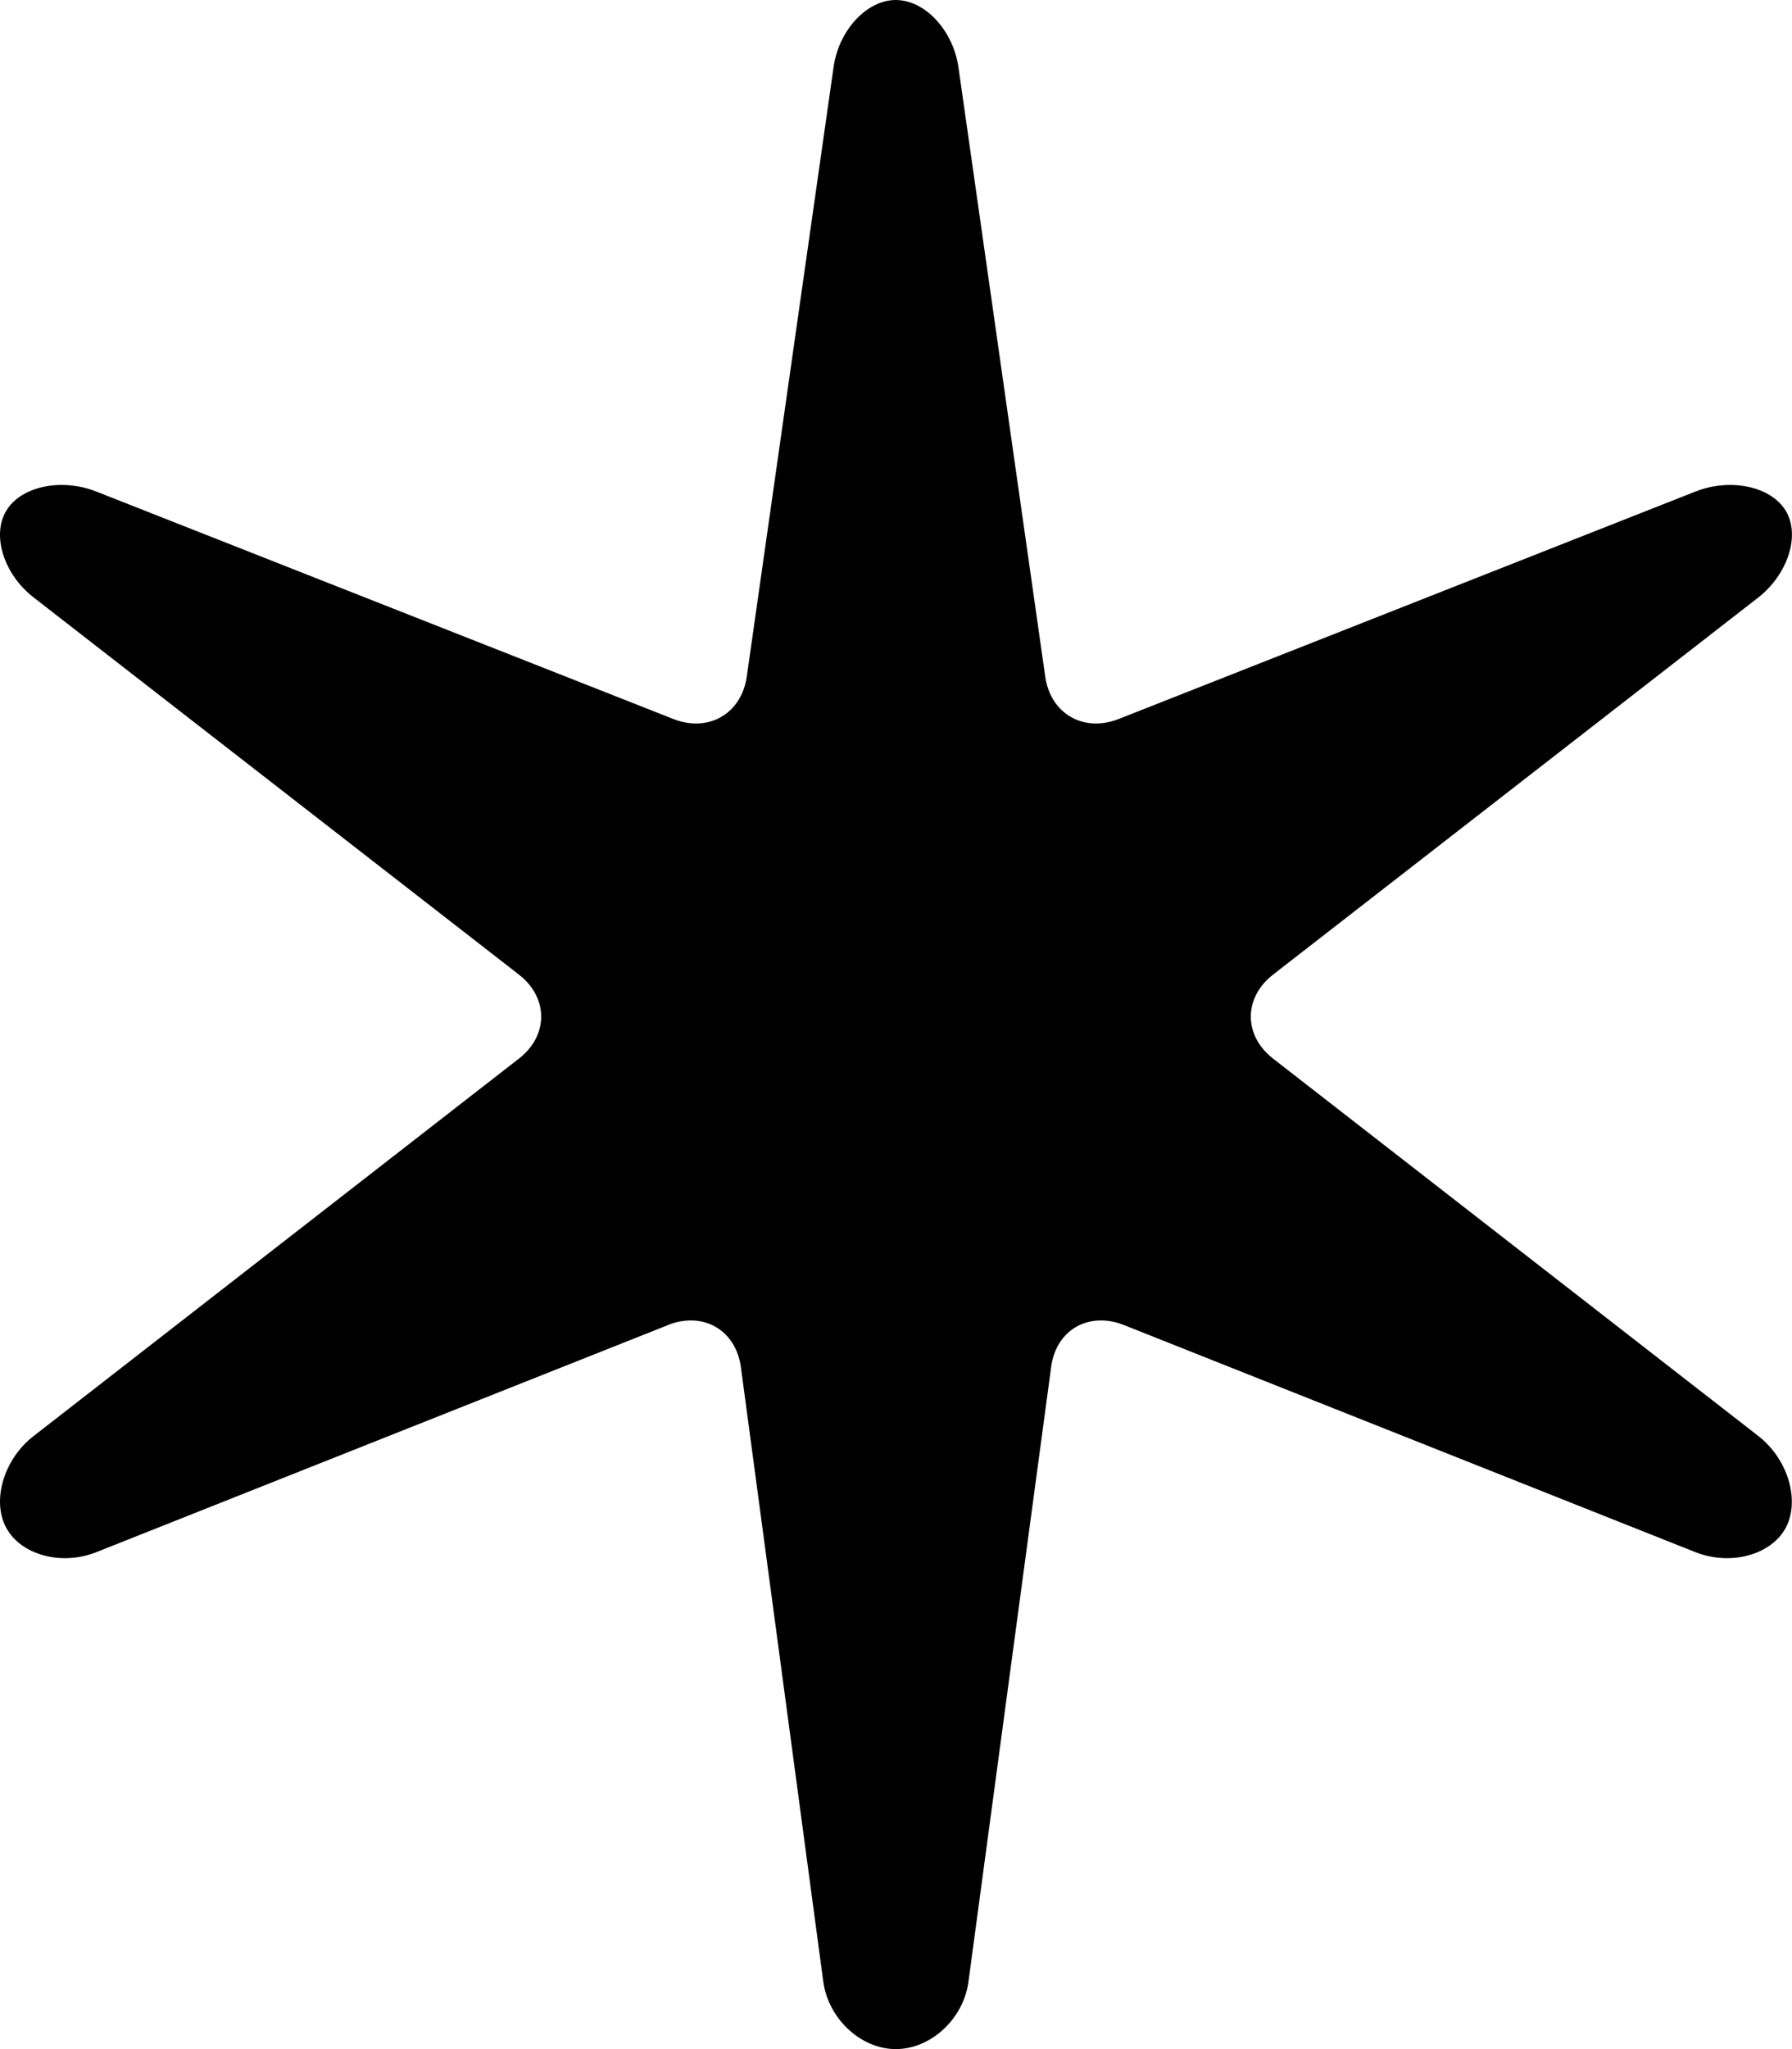<svg width="7" height="8" viewBox="0 0 7 8" fill="none" xmlns="http://www.w3.org/2000/svg">
<g clip-path="url(#clip0_5065_60494)">
<path d="M2.609 5.173C2.746 5.119 2.874 5.192 2.894 5.337L3.216 7.737C3.236 7.882 3.363 8 3.499 8C3.636 8 3.764 7.882 3.783 7.737L4.106 5.337C4.125 5.192 4.253 5.119 4.39 5.173L6.623 6.06C6.76 6.114 6.919 6.071 6.976 5.964C7.032 5.857 6.984 5.696 6.868 5.606V5.606L4.973 4.133C4.857 4.043 4.857 3.895 4.973 3.805L6.868 2.333C6.984 2.242 7.033 2.09 6.976 1.995C6.919 1.899 6.76 1.865 6.623 1.919L4.37 2.807C4.233 2.861 4.104 2.787 4.083 2.642L3.744 0.263C3.723 0.118 3.613 0 3.499 0C3.386 0 3.276 0.118 3.256 0.263L2.917 2.642C2.896 2.787 2.767 2.861 2.63 2.807L0.376 1.919C0.239 1.865 0.08 1.899 0.024 1.995C-0.033 2.09 0.015 2.243 0.132 2.333L2.027 3.805C2.143 3.895 2.143 4.043 2.027 4.133H2.027L0.132 5.606V5.606C0.015 5.696 -0.033 5.858 0.024 5.964C0.081 6.071 0.24 6.114 0.376 6.06L2.61 5.173" fill="black"/>
</g>
<defs>
<clipPath id="clip0_5065_60494">
<rect width="7" height="8" fill="white"/>
</clipPath>
</defs>
</svg>
